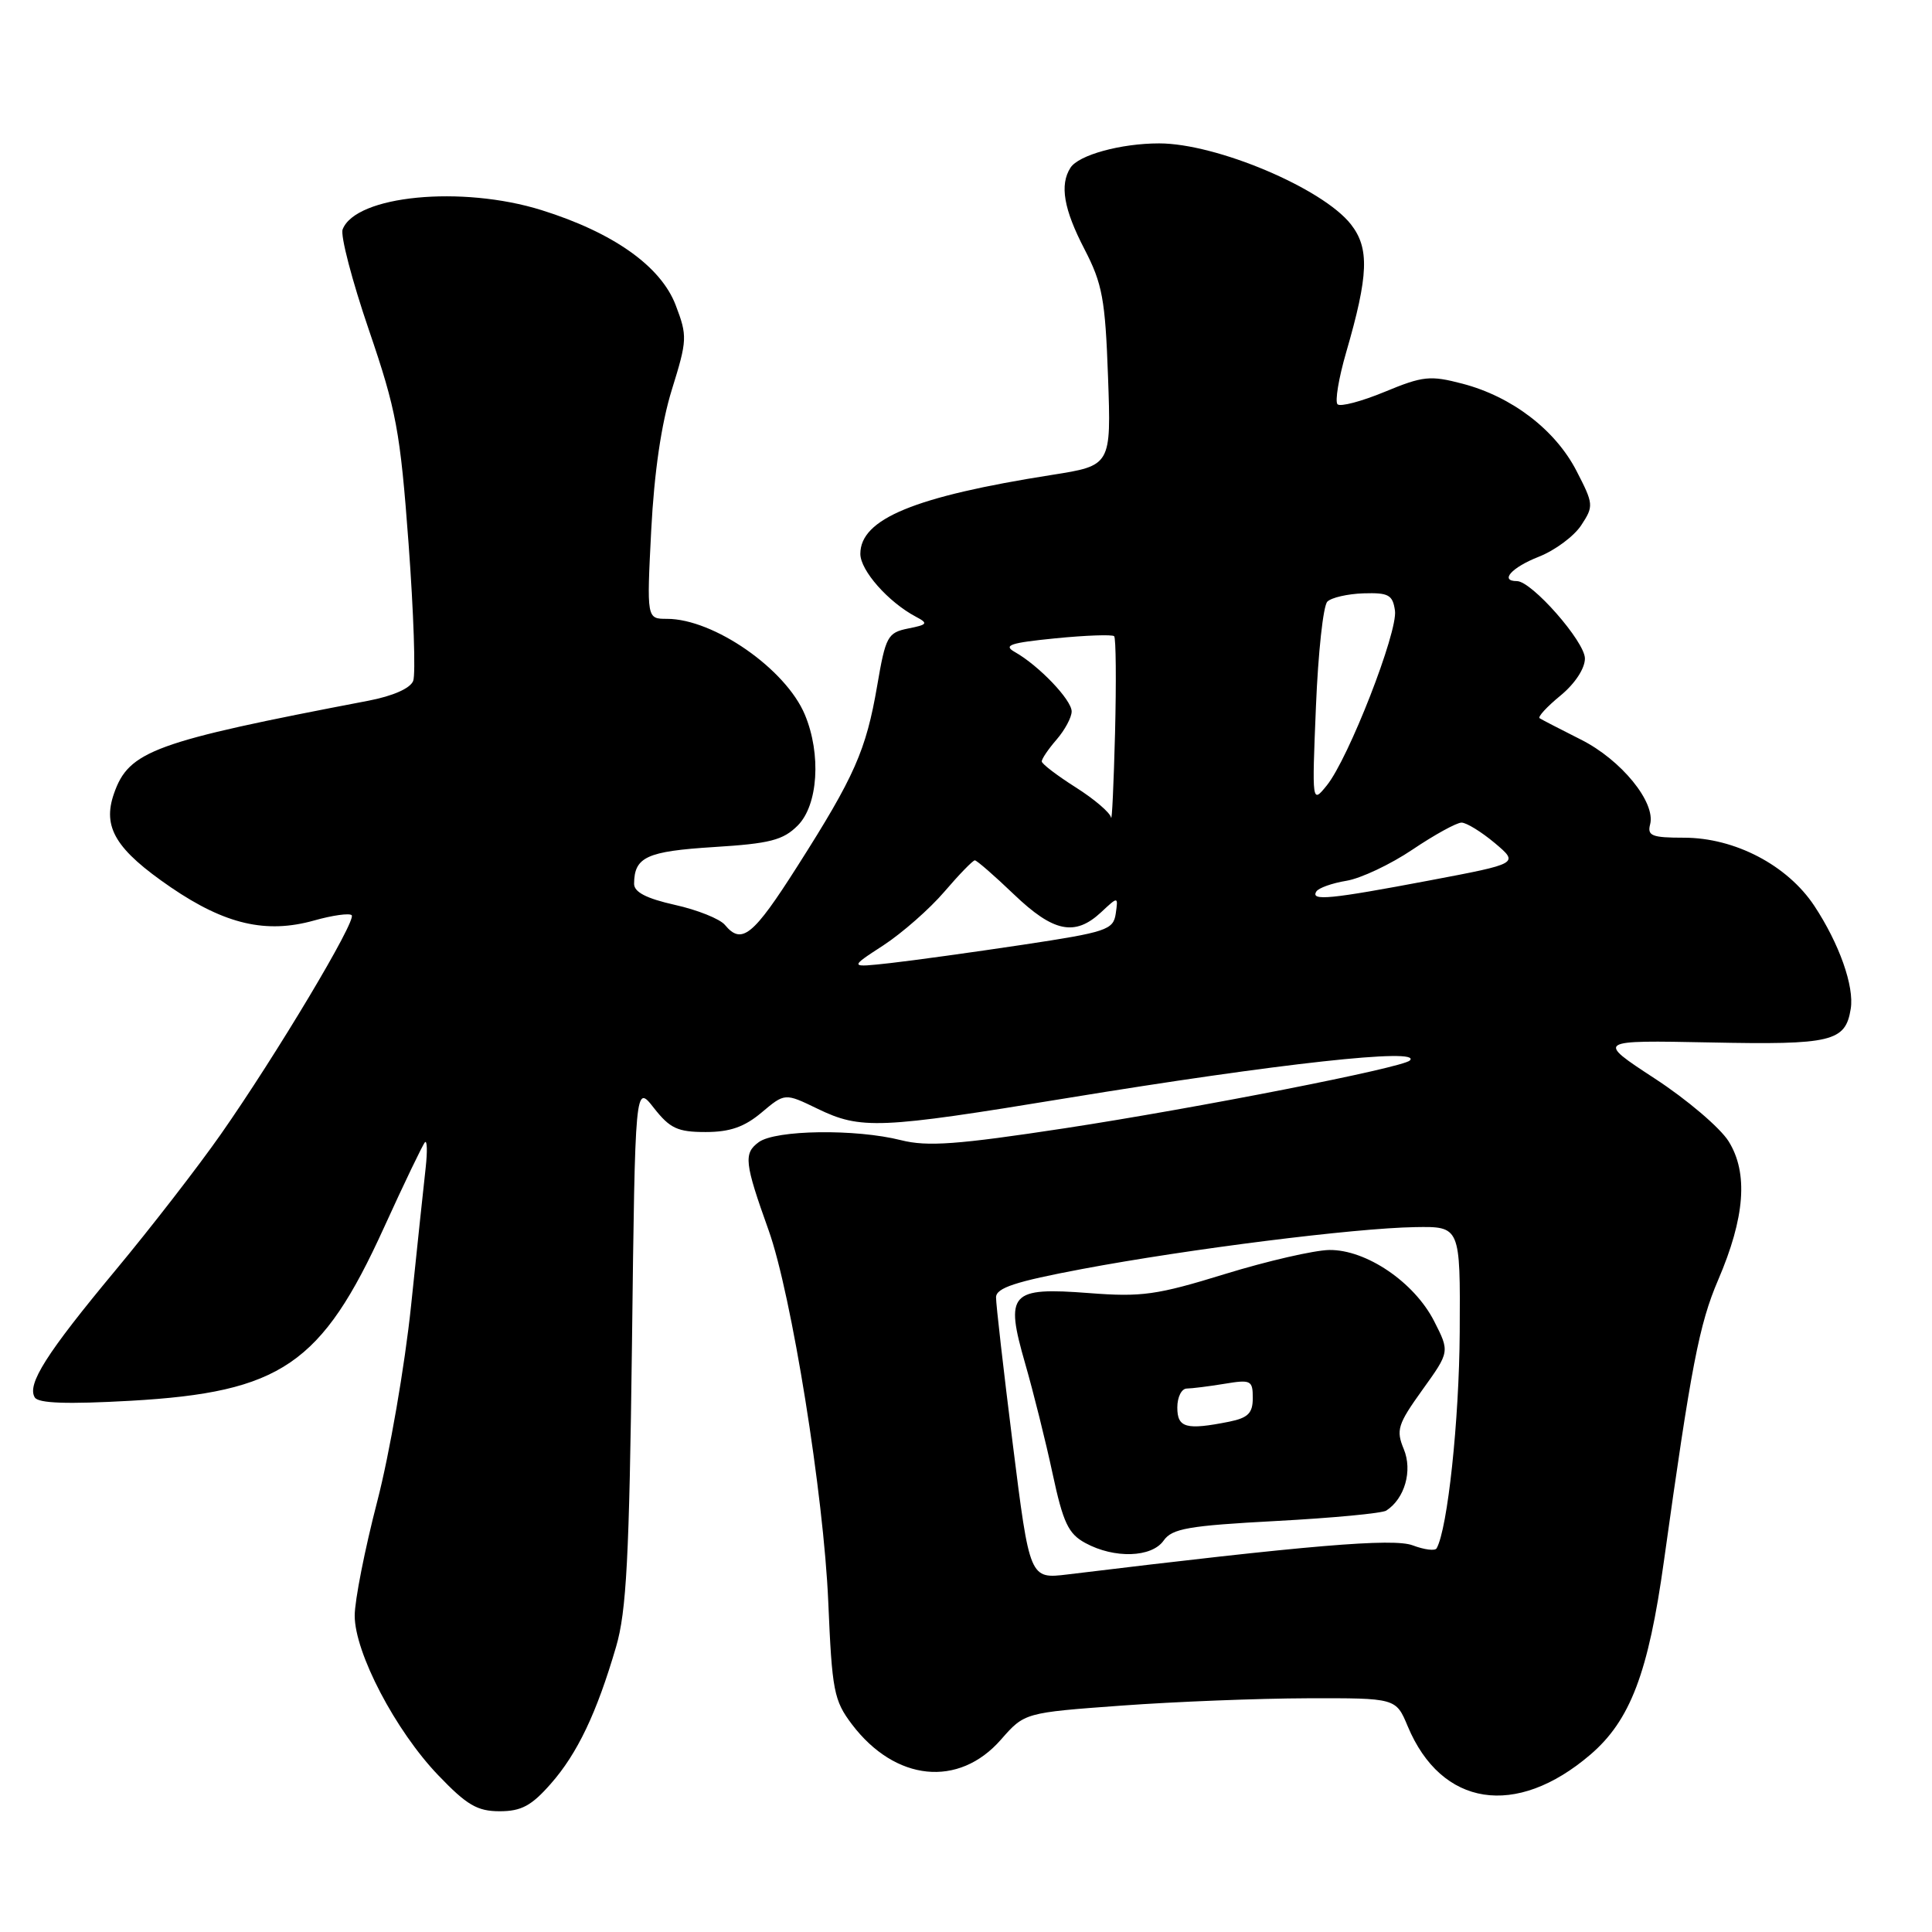<?xml version="1.0" encoding="UTF-8" standalone="no"?>
<!DOCTYPE svg PUBLIC "-//W3C//DTD SVG 1.1//EN" "http://www.w3.org/Graphics/SVG/1.1/DTD/svg11.dtd" >
<svg xmlns="http://www.w3.org/2000/svg" xmlns:xlink="http://www.w3.org/1999/xlink" version="1.1" viewBox="0 0 256 256">
 <g >
 <path fill="currentColor"
d=" M 72.99 236.35 C 76.51 232.35 79.06 227.00 81.63 218.22 C 83.01 213.51 83.38 206.45 83.74 178.07 C 84.16 143.63 84.16 143.63 86.65 146.82 C 88.77 149.52 89.79 150.00 93.50 150.00 C 96.72 150.00 98.64 149.33 100.92 147.41 C 104.00 144.82 104.00 144.82 108.32 146.91 C 114.06 149.69 116.49 149.59 141.28 145.52 C 169.46 140.90 188.53 138.81 186.81 140.52 C 185.85 141.48 158.69 146.81 141.09 149.50 C 126.83 151.67 122.89 151.96 119.39 151.08 C 113.38 149.56 102.77 149.71 100.54 151.34 C 98.51 152.83 98.64 154.06 101.84 163.00 C 104.88 171.49 109.15 198.09 109.75 212.27 C 110.25 224.06 110.49 225.31 112.89 228.49 C 118.63 236.05 127.03 236.91 132.63 230.51 C 135.76 226.94 135.76 226.94 148.63 226.00 C 155.71 225.48 166.78 225.05 173.24 225.03 C 184.97 225.00 184.97 225.00 186.53 228.74 C 190.99 239.40 200.87 240.94 210.73 232.50 C 216.02 227.97 218.42 221.67 220.48 206.84 C 224.09 180.96 225.16 175.44 227.66 169.61 C 231.22 161.32 231.67 155.43 229.05 151.23 C 227.93 149.44 223.52 145.68 219.25 142.90 C 211.50 137.83 211.50 137.83 226.63 138.13 C 242.73 138.46 244.53 138.03 245.23 133.68 C 245.72 130.70 243.71 125.03 240.40 120.02 C 236.83 114.64 229.87 111.00 223.13 111.00 C 218.89 111.00 218.25 110.75 218.65 109.23 C 219.41 106.31 214.82 100.68 209.48 98.00 C 206.74 96.62 204.28 95.35 204.01 95.17 C 203.73 94.99 204.98 93.64 206.77 92.17 C 208.69 90.59 210.01 88.58 210.01 87.25 C 210.00 85.01 202.96 77.00 201.00 77.00 C 198.67 77.00 200.29 75.19 203.90 73.77 C 206.04 72.93 208.57 71.05 209.52 69.60 C 211.19 67.06 211.17 66.80 208.88 62.37 C 206.07 56.94 200.32 52.55 193.78 50.84 C 189.50 49.72 188.55 49.82 183.48 51.92 C 180.41 53.19 177.60 53.93 177.23 53.57 C 176.87 53.20 177.38 50.11 178.37 46.70 C 181.35 36.45 181.48 32.88 178.99 29.71 C 175.22 24.93 161.17 19.00 153.59 19.00 C 148.52 19.00 142.91 20.54 141.84 22.23 C 140.39 24.50 140.95 27.72 143.70 33.02 C 146.07 37.60 146.45 39.63 146.82 49.95 C 147.24 61.69 147.24 61.69 139.37 62.93 C 121.19 65.79 114.00 68.75 114.00 73.39 C 114.00 75.59 117.70 79.78 121.36 81.72 C 123.03 82.60 122.91 82.77 120.33 83.28 C 117.62 83.83 117.35 84.31 116.23 90.87 C 114.76 99.43 113.23 102.89 105.68 114.75 C 99.78 124.03 98.28 125.24 96.05 122.55 C 95.39 121.76 92.41 120.56 89.42 119.90 C 85.63 119.05 84.00 118.20 84.02 117.09 C 84.05 113.55 85.70 112.80 94.57 112.24 C 102.02 111.78 103.76 111.33 105.70 109.39 C 108.40 106.69 108.84 99.94 106.65 94.70 C 104.12 88.64 94.57 82.00 88.38 82.00 C 85.69 82.00 85.69 82.00 86.29 70.25 C 86.69 62.56 87.63 56.12 89.03 51.61 C 91.07 45.05 91.09 44.52 89.53 40.43 C 87.56 35.27 81.25 30.81 71.75 27.84 C 61.17 24.54 47.13 25.90 45.40 30.40 C 45.09 31.21 46.65 37.20 48.87 43.69 C 52.52 54.38 53.03 57.07 54.14 72.05 C 54.81 81.16 55.09 89.33 54.75 90.22 C 54.37 91.21 52.08 92.22 48.81 92.85 C 20.36 98.29 17.07 99.49 15.10 105.16 C 13.54 109.63 15.34 112.58 22.66 117.59 C 29.85 122.49 35.27 123.75 41.62 121.97 C 44.06 121.28 46.30 120.97 46.60 121.27 C 47.28 121.95 36.62 139.78 29.25 150.31 C 26.24 154.61 19.97 162.71 15.31 168.31 C 6.13 179.35 3.54 183.44 4.61 185.17 C 5.09 185.95 8.89 186.08 17.30 185.61 C 37.24 184.48 42.62 180.81 50.88 162.66 C 53.58 156.73 56.03 151.64 56.31 151.35 C 56.60 151.07 56.64 152.56 56.41 154.67 C 56.17 156.78 55.30 165.03 54.47 173.00 C 53.64 180.97 51.62 192.66 49.98 198.97 C 48.34 205.28 47.00 212.08 47.00 214.08 C 47.00 218.99 52.40 229.32 58.07 235.23 C 61.85 239.18 63.24 240.00 66.21 240.00 C 69.08 240.00 70.43 239.27 72.99 236.35 Z  M 134.20 191.36 C 132.97 181.54 131.97 172.78 131.98 171.90 C 132.00 170.65 134.52 169.82 143.39 168.15 C 157.47 165.50 179.49 162.73 187.50 162.60 C 193.50 162.50 193.50 162.50 193.42 176.50 C 193.35 188.23 191.82 202.56 190.36 205.16 C 190.16 205.53 188.74 205.35 187.20 204.77 C 184.62 203.79 173.40 204.74 141.47 208.62 C 136.44 209.23 136.44 209.23 134.20 191.36 Z  M 154.19 204.13 C 155.31 202.54 157.46 202.16 169.09 201.54 C 176.57 201.14 183.14 200.52 183.69 200.16 C 186.14 198.57 187.19 194.87 186.01 192.02 C 184.96 189.49 185.20 188.73 188.47 184.17 C 192.10 179.12 192.10 179.12 190.03 175.06 C 187.40 169.90 181.03 165.57 176.14 165.63 C 174.14 165.66 167.92 167.09 162.33 168.81 C 153.29 171.60 151.27 171.88 144.31 171.34 C 133.83 170.54 133.14 171.30 135.84 180.68 C 136.92 184.43 138.56 190.99 139.47 195.25 C 140.87 201.78 141.56 203.24 143.82 204.46 C 147.66 206.55 152.61 206.39 154.19 204.13 Z  M 117.04 125.27 C 119.53 123.64 123.18 120.44 125.13 118.16 C 127.09 115.87 128.91 114.00 129.17 114.00 C 129.43 114.00 131.76 116.03 134.34 118.50 C 139.58 123.52 142.43 124.11 145.90 120.88 C 148.17 118.76 148.17 118.76 147.84 121.07 C 147.52 123.21 146.64 123.51 135.50 125.19 C 128.90 126.18 121.03 127.27 118.00 127.61 C 112.50 128.22 112.50 128.22 117.04 125.27 Z  M 174.42 118.13 C 174.71 117.66 176.51 117.02 178.40 116.71 C 180.30 116.40 184.25 114.54 187.17 112.57 C 190.08 110.61 193.01 109.00 193.66 109.00 C 194.31 109.00 196.29 110.22 198.07 111.71 C 201.28 114.42 201.28 114.42 189.39 116.67 C 176.22 119.16 173.63 119.41 174.42 118.13 Z  M 147.22 108.33 C 147.10 107.68 144.99 105.88 142.54 104.33 C 140.08 102.77 138.06 101.23 138.04 100.90 C 138.02 100.57 138.90 99.27 140.00 98.00 C 141.10 96.73 142.00 95.05 142.00 94.27 C 142.00 92.74 137.66 88.20 134.48 86.40 C 132.88 85.50 133.82 85.18 139.86 84.58 C 143.90 84.18 147.39 84.06 147.63 84.30 C 147.87 84.53 147.92 90.30 147.75 97.12 C 147.57 103.93 147.34 108.97 147.22 108.33 Z  M 174.37 93.60 C 174.66 86.51 175.33 80.27 175.88 79.72 C 176.42 79.18 178.58 78.69 180.68 78.62 C 184.00 78.52 184.54 78.82 184.84 80.91 C 185.24 83.72 178.69 100.51 175.81 104.07 C 173.84 106.50 173.84 106.50 174.37 93.60 Z  M 156.00 186.50 C 156.00 185.12 156.56 184.00 157.25 183.99 C 157.94 183.98 160.19 183.70 162.25 183.36 C 165.75 182.78 166.00 182.90 166.00 185.24 C 166.00 187.25 165.38 187.87 162.88 188.38 C 157.17 189.52 156.00 189.20 156.00 186.50 Z "/>
</g>
</svg>
